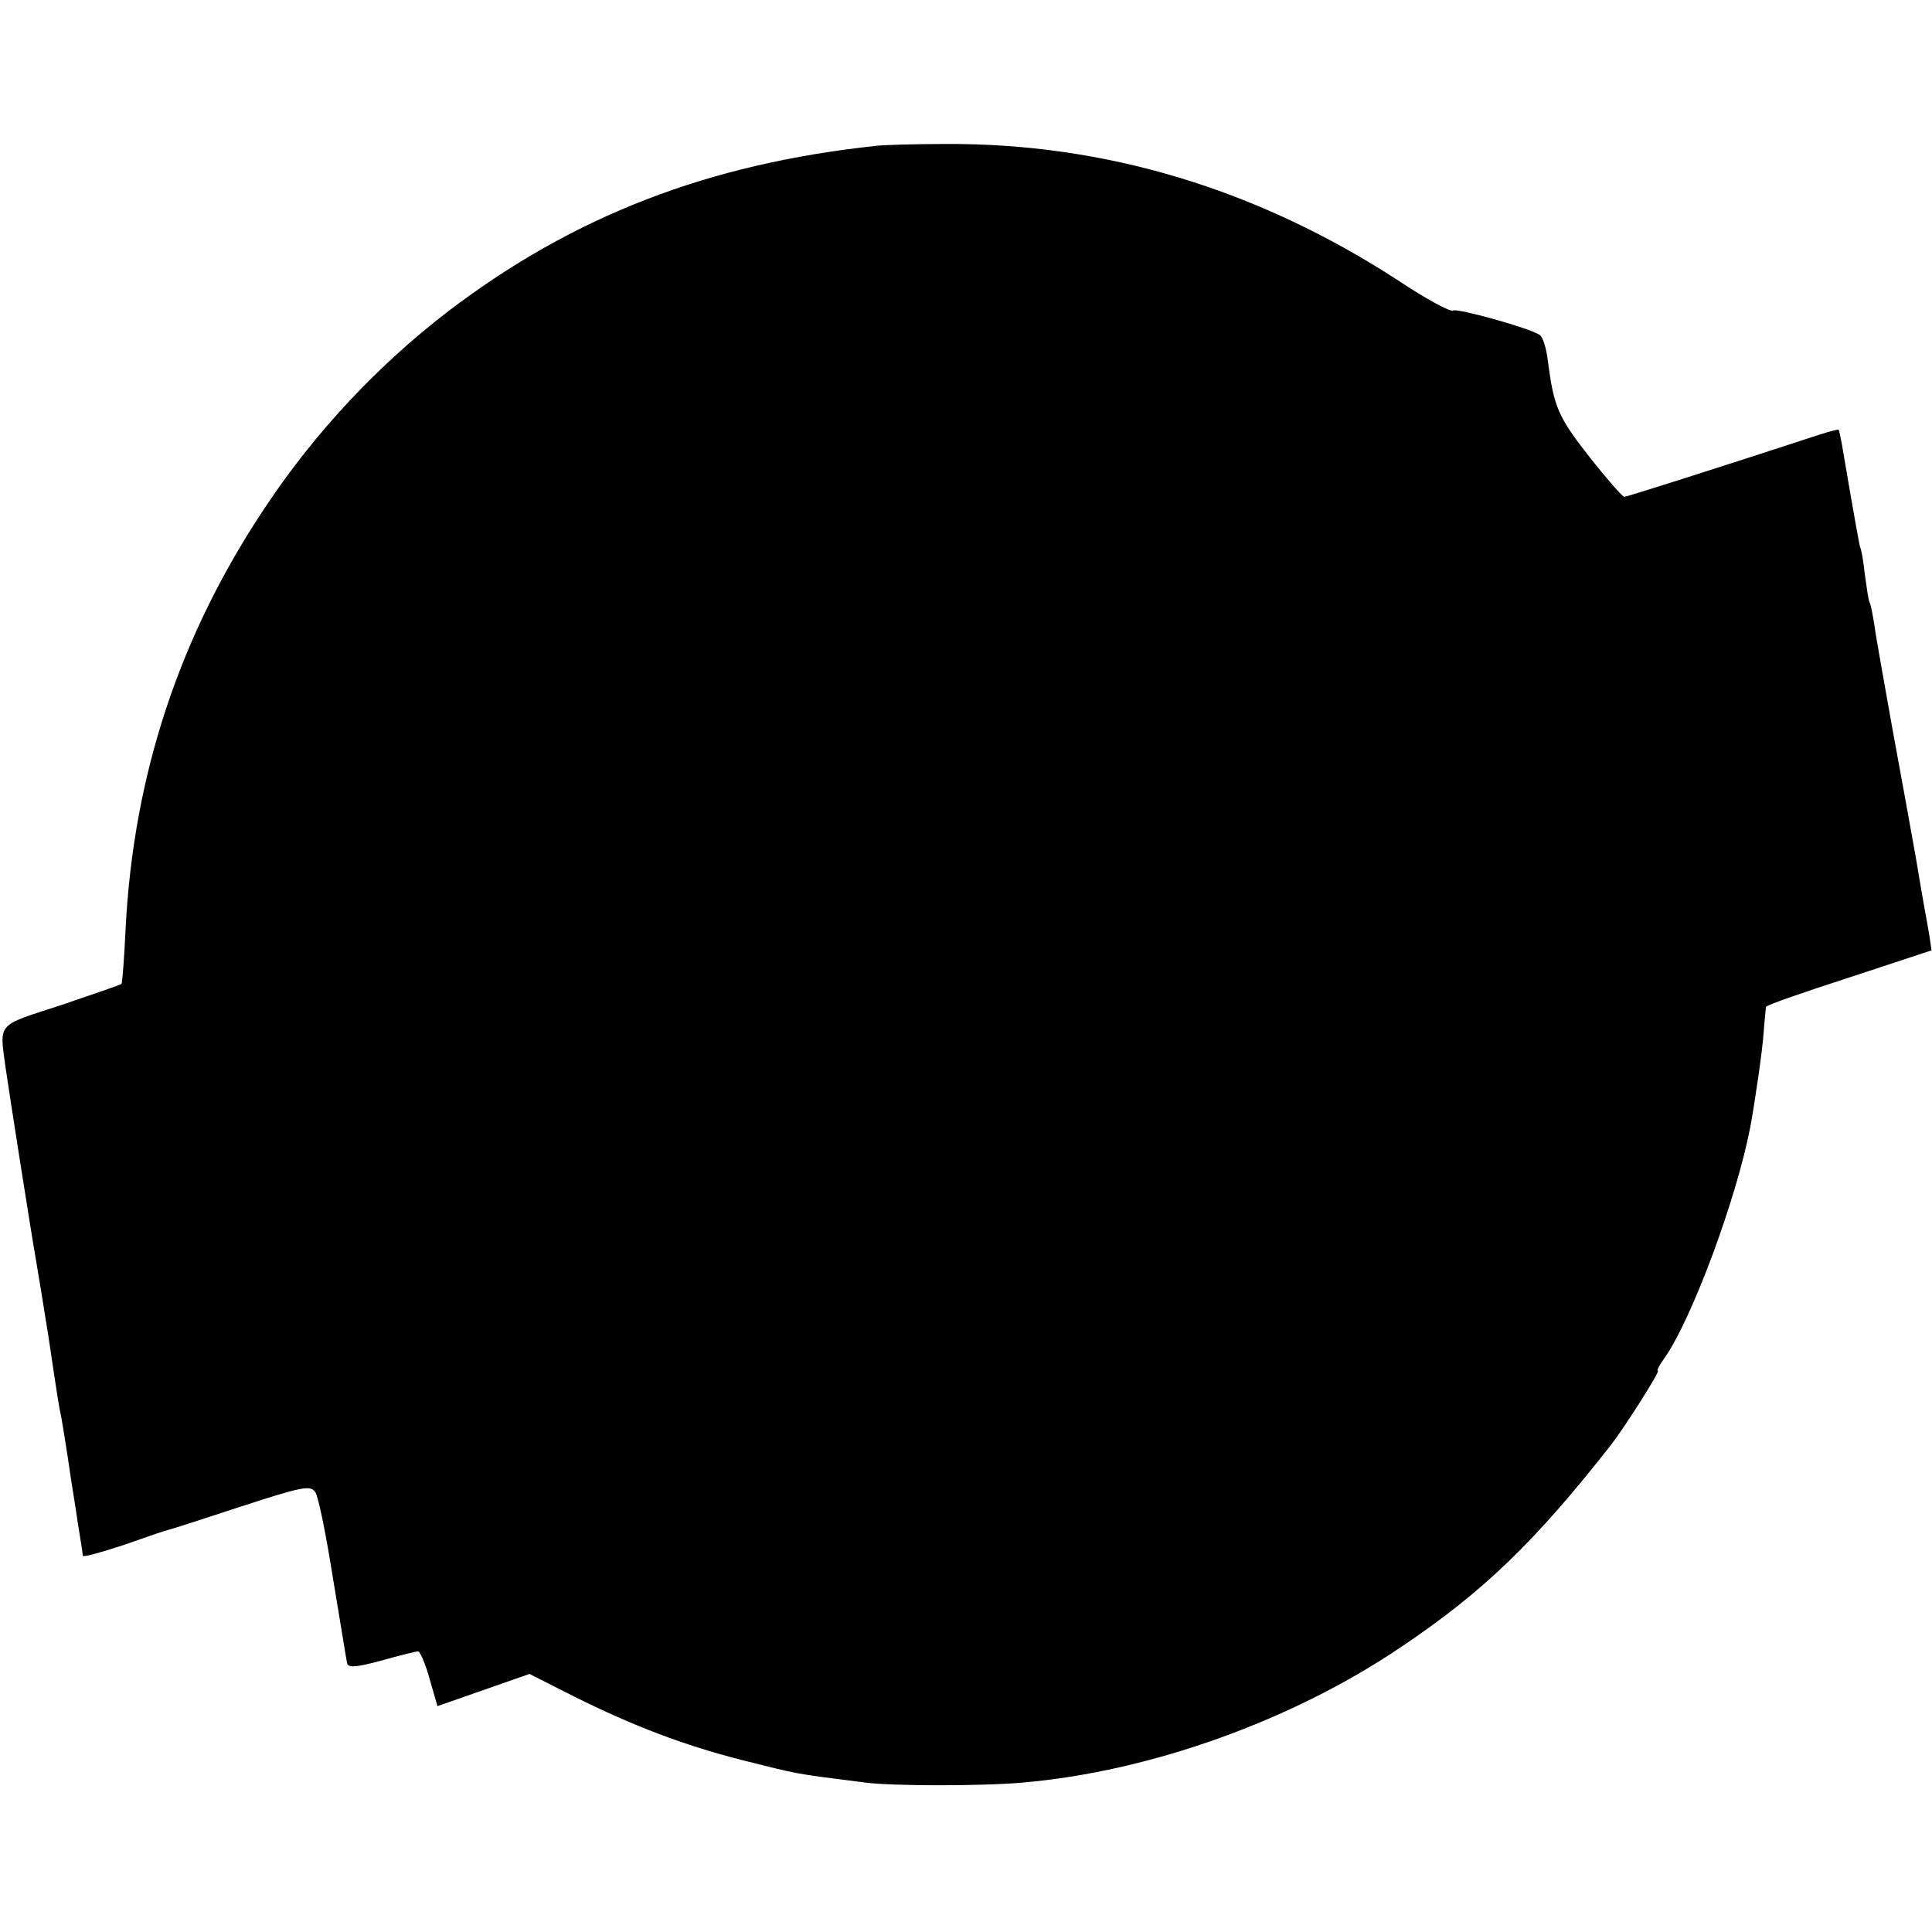 <?xml version="1.0" standalone="no"?>
<!DOCTYPE svg PUBLIC "-//W3C//DTD SVG 20010904//EN"
 "http://www.w3.org/TR/2001/REC-SVG-20010904/DTD/svg10.dtd">
<svg version="1.0" xmlns="http://www.w3.org/2000/svg"
 width="420pt" height="420pt" viewBox="0 0 420 420"
 preserveAspectRatio="xMidYMid meet">
<g transform="translate(0,420) scale(0.1,-0.1)"
fill="#000000" stroke="none">
<path d="M1905 3883 c-365 -39 -658 -152 -931 -360 -150 -115 -286 -259 -395
-422 -188 -280 -289 -584 -306 -921 -3 -63 -7 -117 -9 -119 -2 -2 -61 -22
-131 -46 -142 -46 -134 -37 -121 -135 8 -56 55 -356 68 -430 5 -30 17 -102 26
-160 18 -121 22 -148 28 -175 3 -18 12 -72 21 -135 2 -14 9 -54 14 -90 6 -36
11 -68 11 -72 0 -4 39 7 88 23 48 17 92 32 97 33 6 1 77 24 159 51 135 44 150
46 161 32 7 -9 24 -94 39 -189 16 -95 29 -178 31 -185 3 -9 22 -7 74 7 39 11
75 20 80 20 4 0 16 -27 25 -60 l17 -59 100 35 100 35 97 -49 c128 -64 239
-106 364 -138 128 -32 110 -29 268 -49 58 -8 260 -8 345 0 276 24 585 135 820
294 179 120 292 229 458 441 28 36 107 160 101 160 -3 0 3 12 14 27 60 85 157
347 187 503 10 54 26 163 29 205 2 28 5 53 5 56 1 4 82 32 181 64 l179 59 -5
34 c-3 19 -8 44 -10 56 -2 11 -11 62 -19 111 -9 50 -31 173 -50 275 -18 102
-37 205 -40 230 -4 24 -8 47 -11 51 -2 4 -6 31 -10 60 -3 30 -8 56 -10 59 -2
5 -14 72 -40 225 -3 16 -6 30 -7 31 -1 1 -20 -4 -42 -11 -214 -70 -418 -135
-424 -135 -4 0 -38 39 -76 87 -68 87 -77 108 -90 208 -3 27 -11 53 -18 57 -25
16 -178 58 -188 53 -5 -4 -59 25 -119 65 -306 199 -637 299 -985 297 -66 0
-133 -2 -150 -4z"/>
</g>
</svg>
